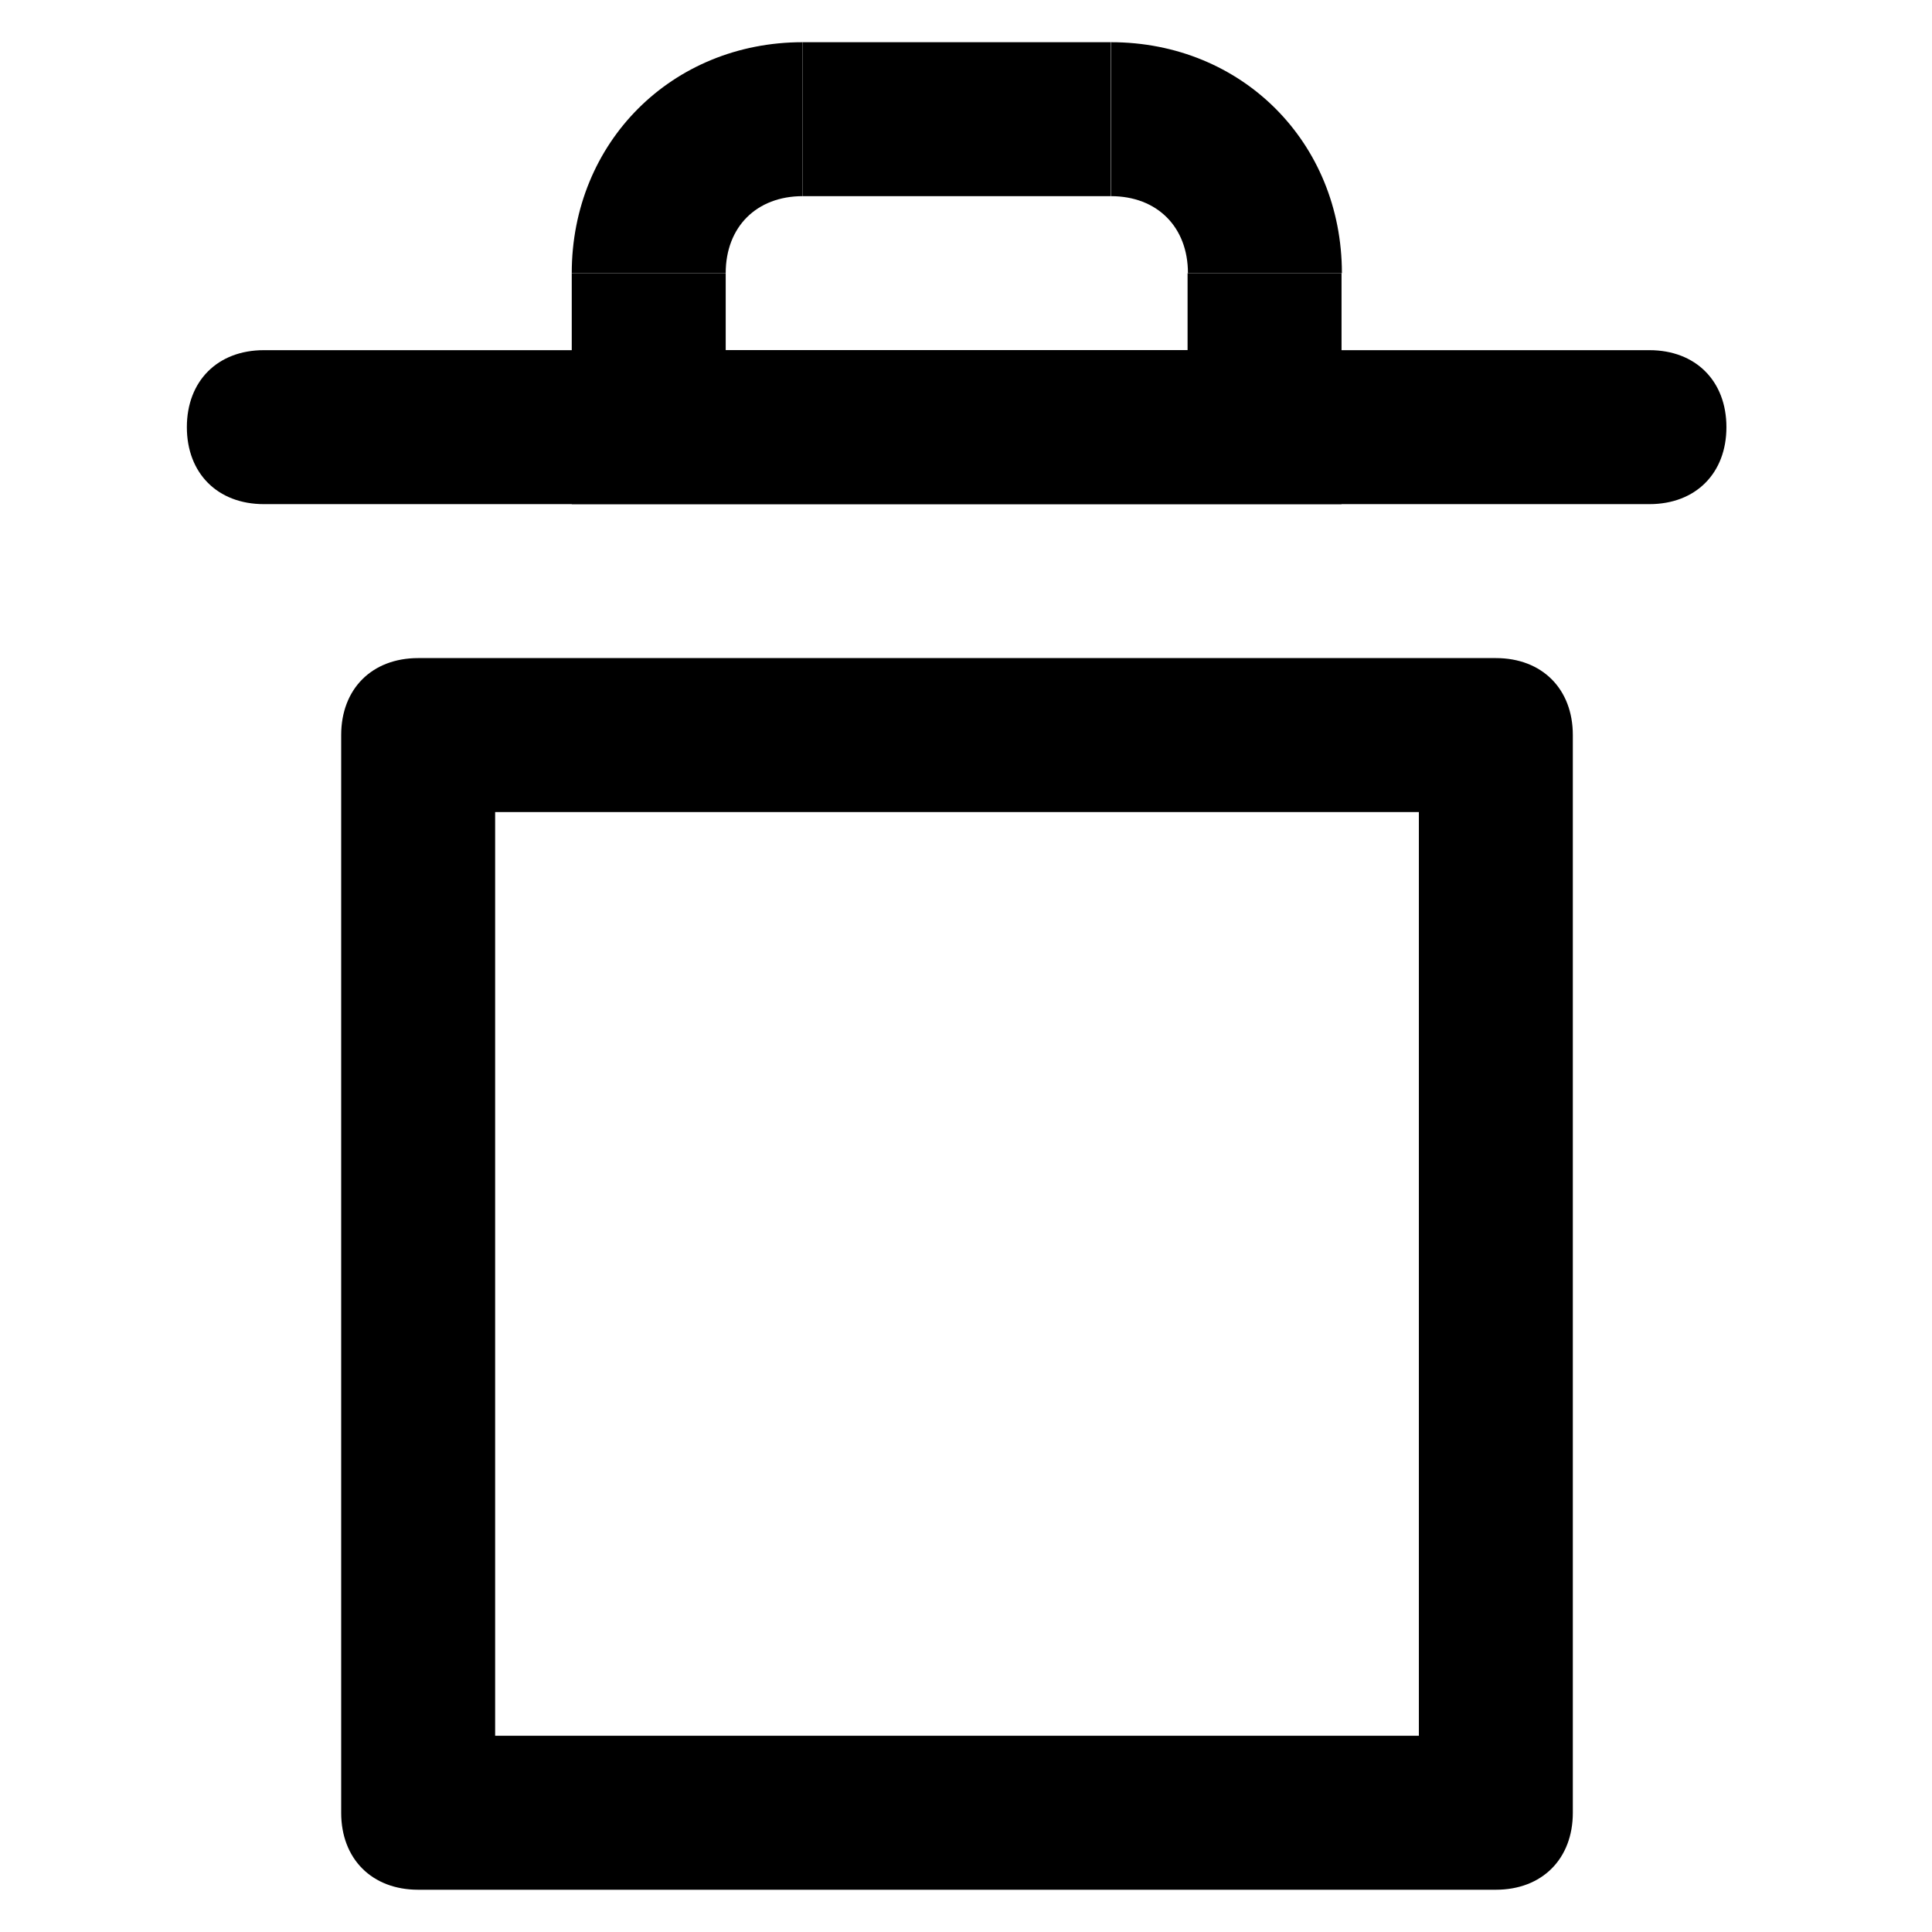 <!-- Generated by IcoMoon.io -->
<svg version="1.1" xmlns="http://www.w3.org/2000/svg" width="32" height="32" viewBox="0 0 32 32">
<title>bin</title>
<path d="M12.020 4.524h-2.55c0-2.167 1.658-3.825 3.825-3.825v2.55c-0.765 0-1.275 0.51-1.275 1.275z"></path>
<path d="M22.226 4.524h-2.55c0-0.765-0.51-1.275-1.275-1.275v-2.55c2.168 0 3.825 1.658 3.825 3.825z"></path>
<path d="M22.22 8.35h-12.75v-3.825h2.55v1.275h7.65v-1.275h2.55v3.825z"></path>
<path d="M18.397 0.699h-5.1v2.55h5.1v-2.55z"></path>
<path d="M27.32 8.35h-22.95c-0.765 0-1.275-0.51-1.275-1.275s0.51-1.275 1.275-1.275h22.95c0.765 0 1.275 0.51 1.275 1.275s-0.51 1.275-1.275 1.275z"></path>
<path d="M24.776 31.3h-17.85c-0.765 0-1.275-0.51-1.275-1.275v-17.85c0-0.765 0.51-1.275 1.275-1.275h17.85c0.765 0 1.275 0.51 1.275 1.275v17.85c0 0.765-0.51 1.275-1.275 1.275zM8.201 28.75h15.3v-15.3h-15.3v15.3z"></path>
</svg>
